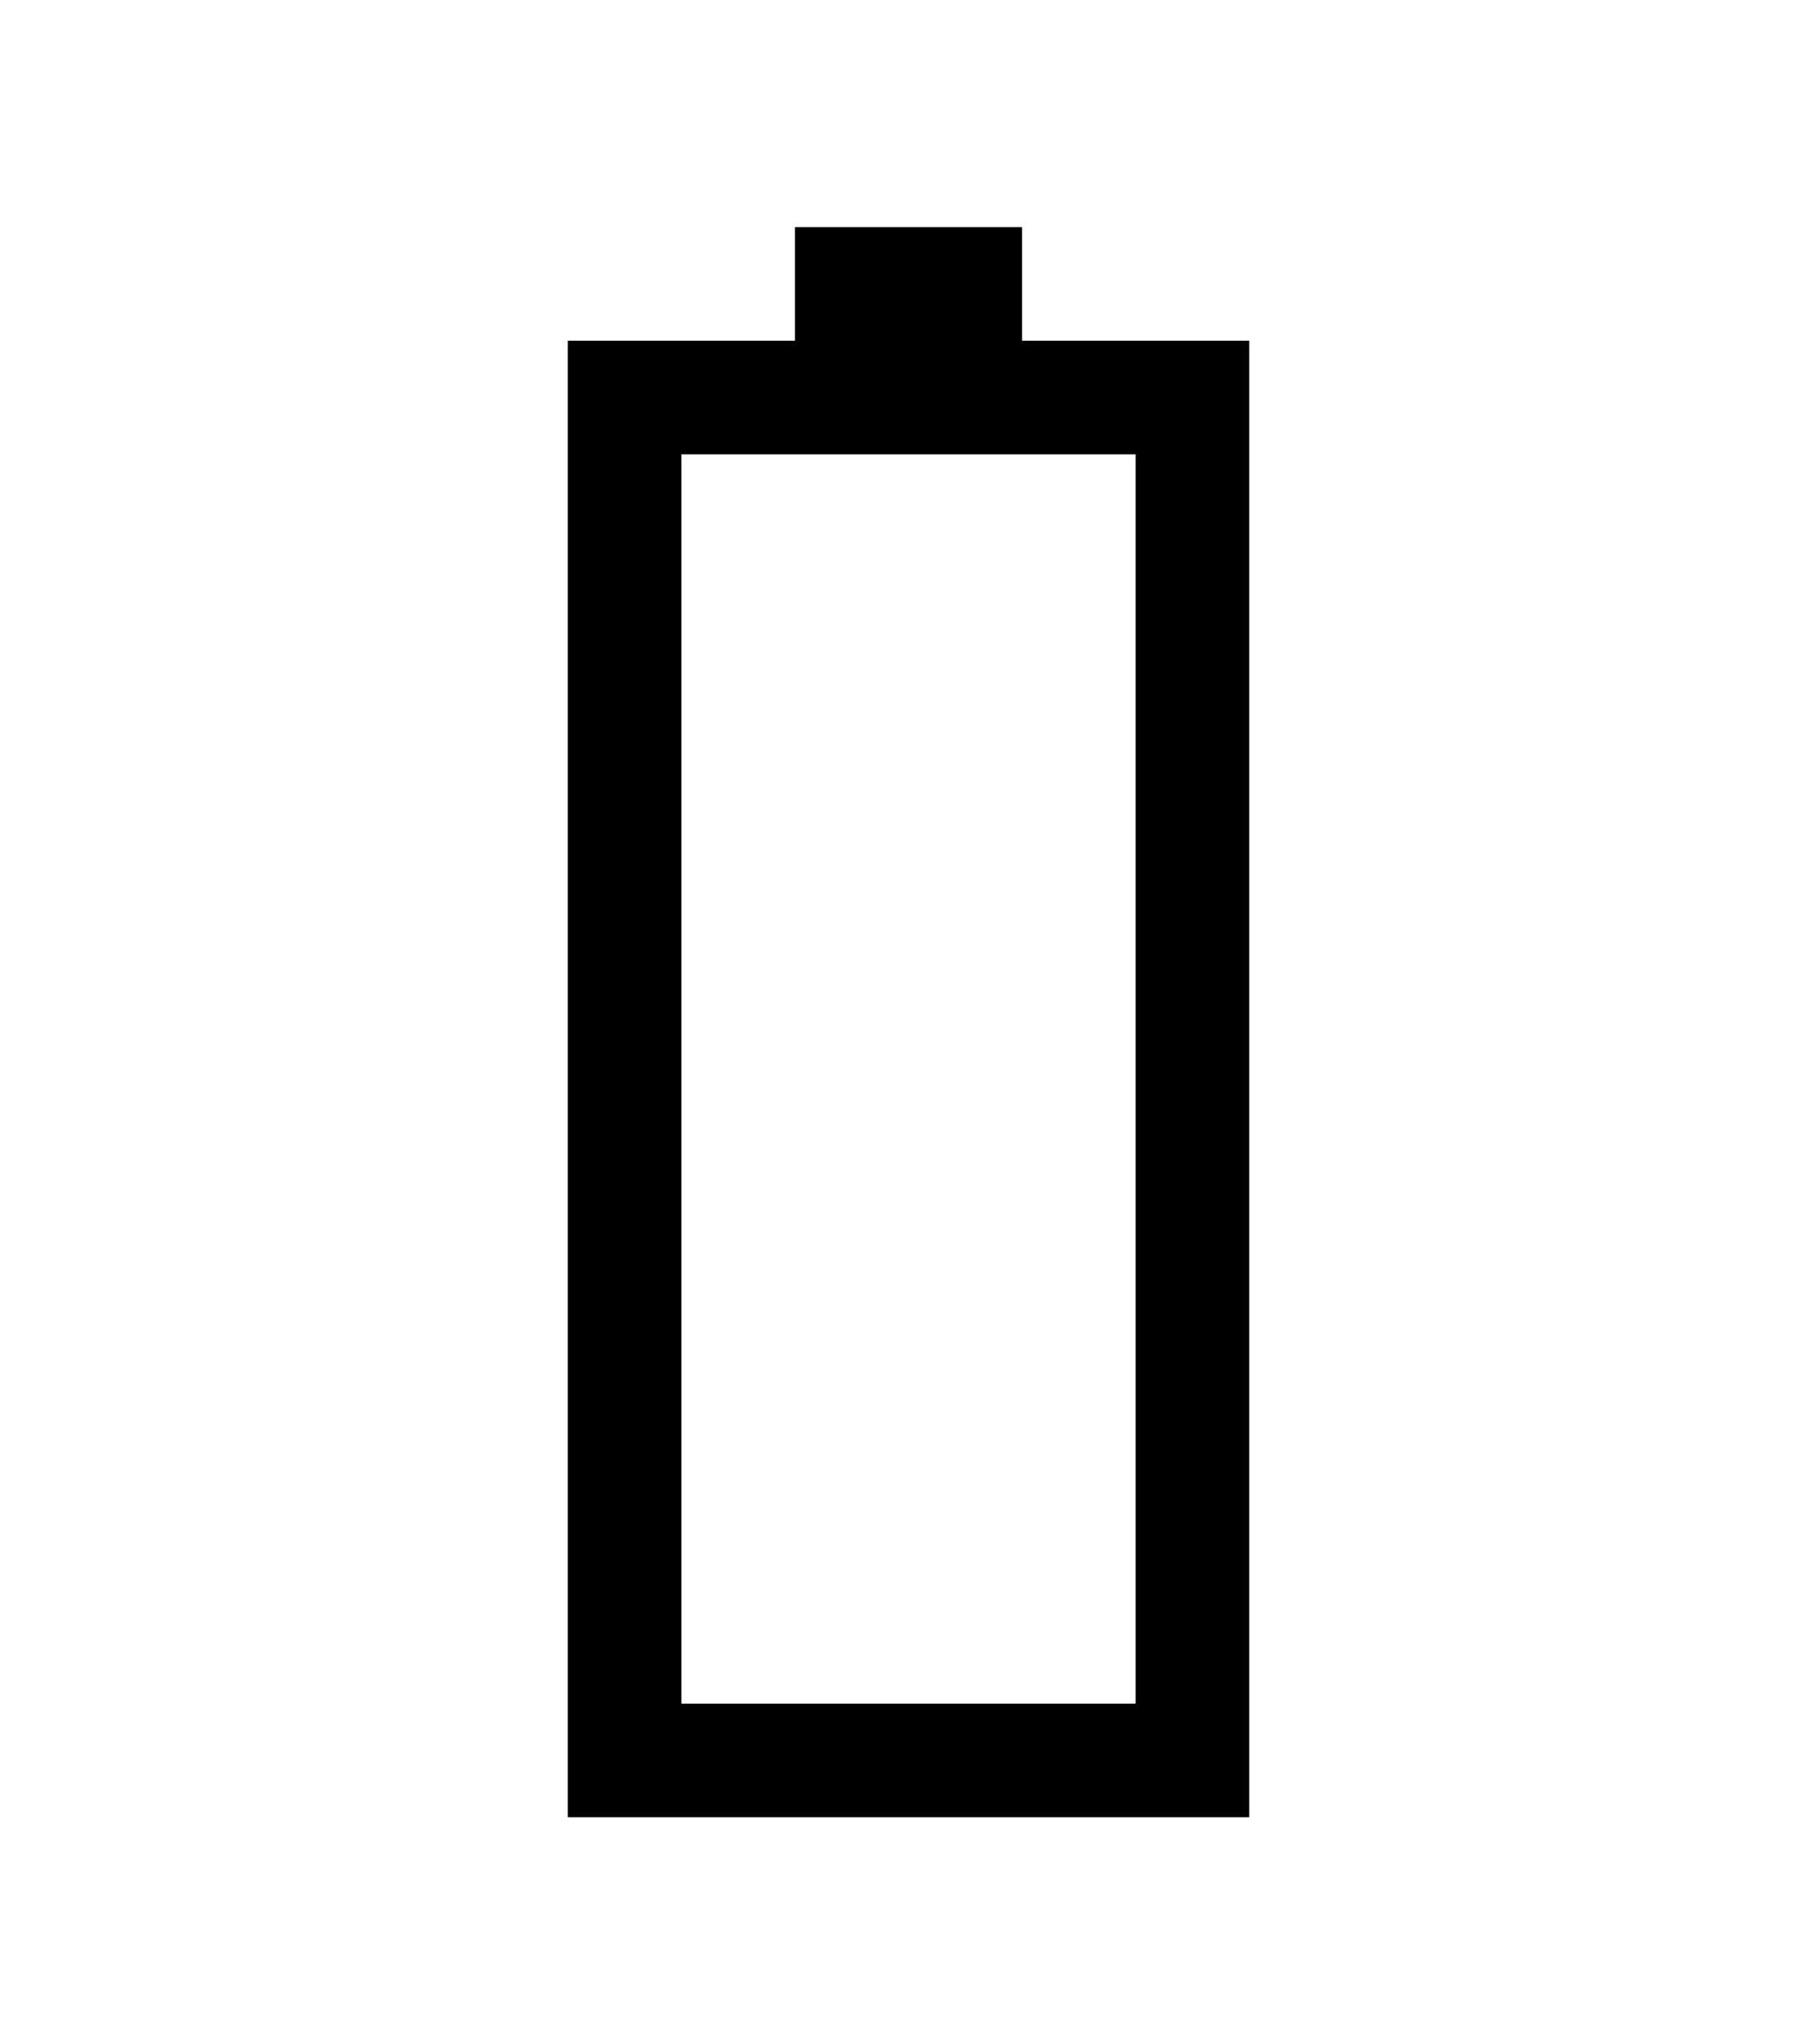 <?xml version="1.0" encoding="UTF-8"?>
<svg width="16" height="18" version="1.1" viewBox="0 0 16 18" xmlns="http://www.w3.org/2000/svg">
 <path d="m7 2v1h-2v13h6v-13h-2v-1zm-1 2h4v11h-4z" fill="currentColor" fill-rule="evenodd" stroke-width="1px" style="-inkscape-stroke:none"/>
</svg>
